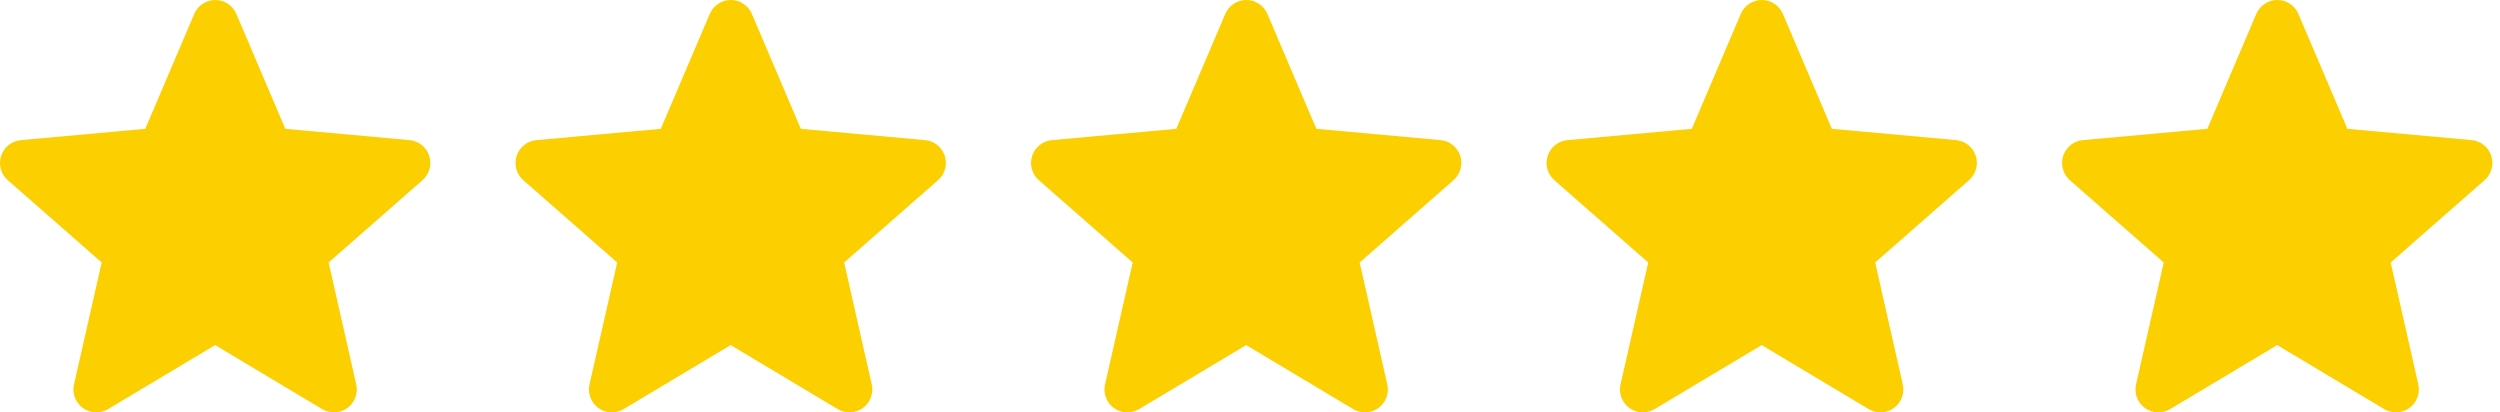 <svg width="97" height="16" viewBox="0 0 97 16" fill="none" xmlns="http://www.w3.org/2000/svg">
<path d="M16.654 6.045C16.544 5.708 16.244 5.468 15.891 5.436L11.07 4.998L9.17 0.539C9.03 0.212 8.709 0 8.353 0C7.998 0 7.677 0.212 7.537 0.539L5.637 4.998L0.816 5.436C0.461 5.466 0.158 5.704 0.045 6.042C-0.067 6.38 0.033 6.753 0.3 6.989L3.946 10.184L2.871 14.915C2.792 15.262 2.927 15.622 3.215 15.831C3.502 16.04 3.887 16.057 4.192 15.874L8.348 13.389L12.501 15.874C12.806 16.056 13.191 16.039 13.478 15.83C13.766 15.622 13.901 15.262 13.822 14.915L12.751 10.184L16.395 6.989C16.662 6.754 16.764 6.383 16.654 6.045Z" fill="#FCD000"/>
<path d="M36.656 6.045C36.546 5.708 36.246 5.468 35.892 5.436L31.072 4.998L29.172 0.539C29.032 0.212 28.711 0 28.355 0C28 0 27.678 0.212 27.539 0.539L25.639 4.998L20.818 5.436C20.463 5.466 20.16 5.704 20.047 6.042C19.935 6.38 20.035 6.753 20.302 6.989L23.947 10.184L22.873 14.915C22.794 15.262 22.929 15.622 23.217 15.831C23.504 16.04 23.888 16.057 24.193 15.874L28.35 13.389L32.503 15.874C32.808 16.056 33.192 16.039 33.48 15.83C33.767 15.622 33.903 15.262 33.824 14.915L32.753 10.184L36.397 6.989C36.664 6.754 36.766 6.383 36.656 6.045Z" fill="#FCD000"/>
<path d="M56.657 6.045C56.548 5.708 56.248 5.468 55.894 5.436L51.074 4.998L49.174 0.539C49.034 0.212 48.713 0 48.357 0C48.002 0 47.68 0.212 47.541 0.539L45.64 4.998L40.82 5.436C40.465 5.466 40.161 5.704 40.049 6.042C39.937 6.38 40.037 6.753 40.304 6.989L43.949 10.184L42.875 14.915C42.796 15.262 42.931 15.622 43.218 15.831C43.506 16.04 43.89 16.057 44.195 15.874L48.352 13.389L52.505 15.874C52.81 16.056 53.194 16.039 53.482 15.83C53.769 15.622 53.905 15.262 53.826 14.915L52.755 10.184L56.398 6.989C56.666 6.754 56.767 6.383 56.657 6.045Z" fill="#FCD000"/>
<path d="M76.659 6.045C76.55 5.708 76.249 5.468 75.896 5.436L71.076 4.998L69.175 0.539C69.036 0.212 68.715 0 68.359 0C68.003 0 67.682 0.212 67.542 0.539L65.642 4.998L60.822 5.436C60.467 5.466 60.163 5.704 60.051 6.042C59.938 6.38 60.039 6.753 60.306 6.989L63.951 10.184L62.877 14.915C62.798 15.262 62.933 15.622 63.22 15.831C63.508 16.04 63.892 16.057 64.197 15.874L68.353 13.389L72.507 15.874C72.812 16.056 73.196 16.039 73.484 15.83C73.771 15.622 73.906 15.262 73.828 14.915L72.757 10.184L76.4 6.989C76.667 6.754 76.769 6.383 76.659 6.045Z" fill="#FCD000"/>
<path d="M96.661 6.045C96.552 5.708 96.251 5.468 95.898 5.436L91.078 4.998L89.177 0.539C89.038 0.212 88.716 0 88.361 0C88.005 0 87.684 0.212 87.544 0.539L85.644 4.998L80.824 5.436C80.469 5.466 80.165 5.704 80.053 6.042C79.94 6.38 80.041 6.753 80.308 6.989L83.953 10.184L82.879 14.915C82.799 15.262 82.935 15.622 83.222 15.831C83.51 16.04 83.894 16.057 84.199 15.874L88.355 13.389L92.509 15.874C92.814 16.056 93.198 16.039 93.485 15.83C93.773 15.622 93.908 15.262 93.83 14.915L92.759 10.184L96.402 6.989C96.669 6.754 96.771 6.383 96.661 6.045Z" fill="#FCD000"/>
</svg>

